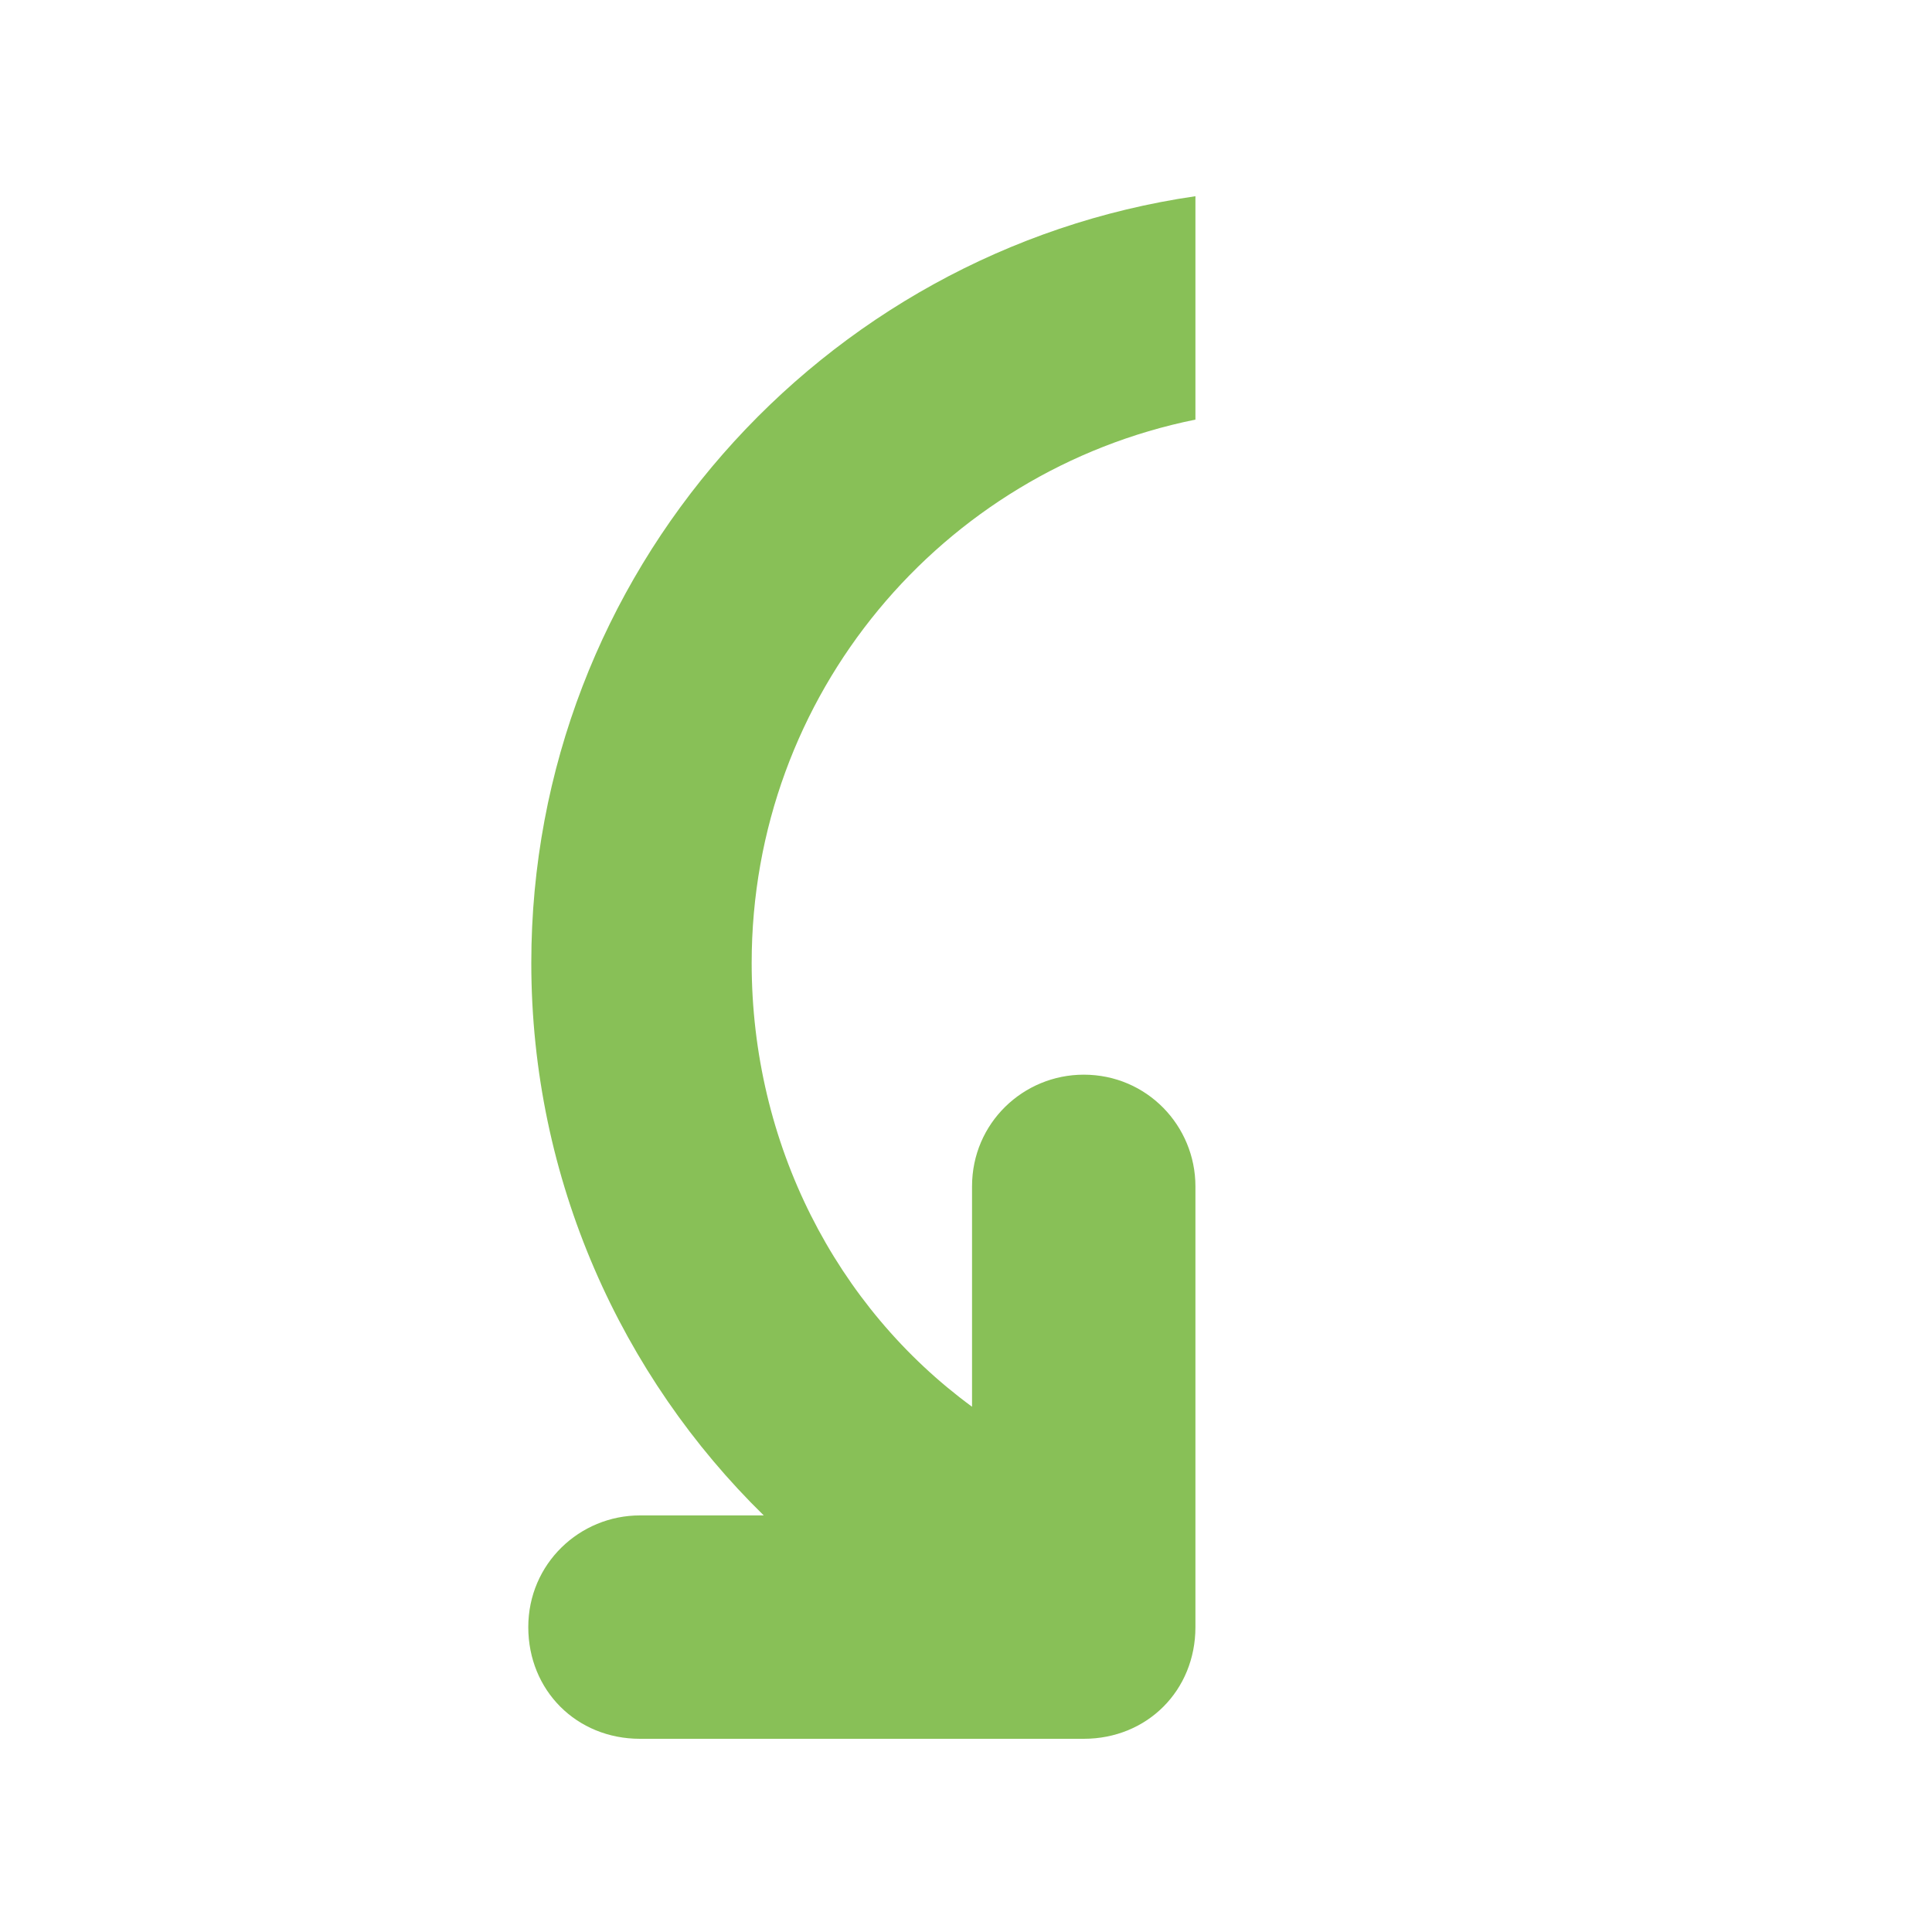 <?xml version="1.0" encoding="utf-8"?>
<!-- Generator: Adobe Illustrator 19.0.0, SVG Export Plug-In . SVG Version: 6.00 Build 0)  -->
<svg version="1.1" id="Layer_1" xmlns="http://www.w3.org/2000/svg" xmlns:xlink="http://www.w3.org/1999/xlink" x="0px" y="0px"
	 viewBox="16 -16 64 64" style="enable-background:new 16 -16 64 64;" xml:space="preserve">
<style type="text/css">
	.st0{fill:#88C057;}
</style>
<path class="st0" d="M55.6,37.9V23.3c0-2-1.6-3.7-3.7-3.7c-2,0-3.7,1.6-3.7,3.7v7.3c-4.5-3.3-7.3-8.7-7.3-14.7
	c0-8.9,6.3-16.3,14.7-18v-7.4c-12.4,1.8-22,12.5-22,25.4c0,7.2,3,13.7,7.7,18.3h-4.1c-2,0-3.7,1.6-3.7,3.7s1.6,3.7,3.7,3.7h14.7
	C54,41.6,55.6,40,55.6,37.9z"/>
</svg>
